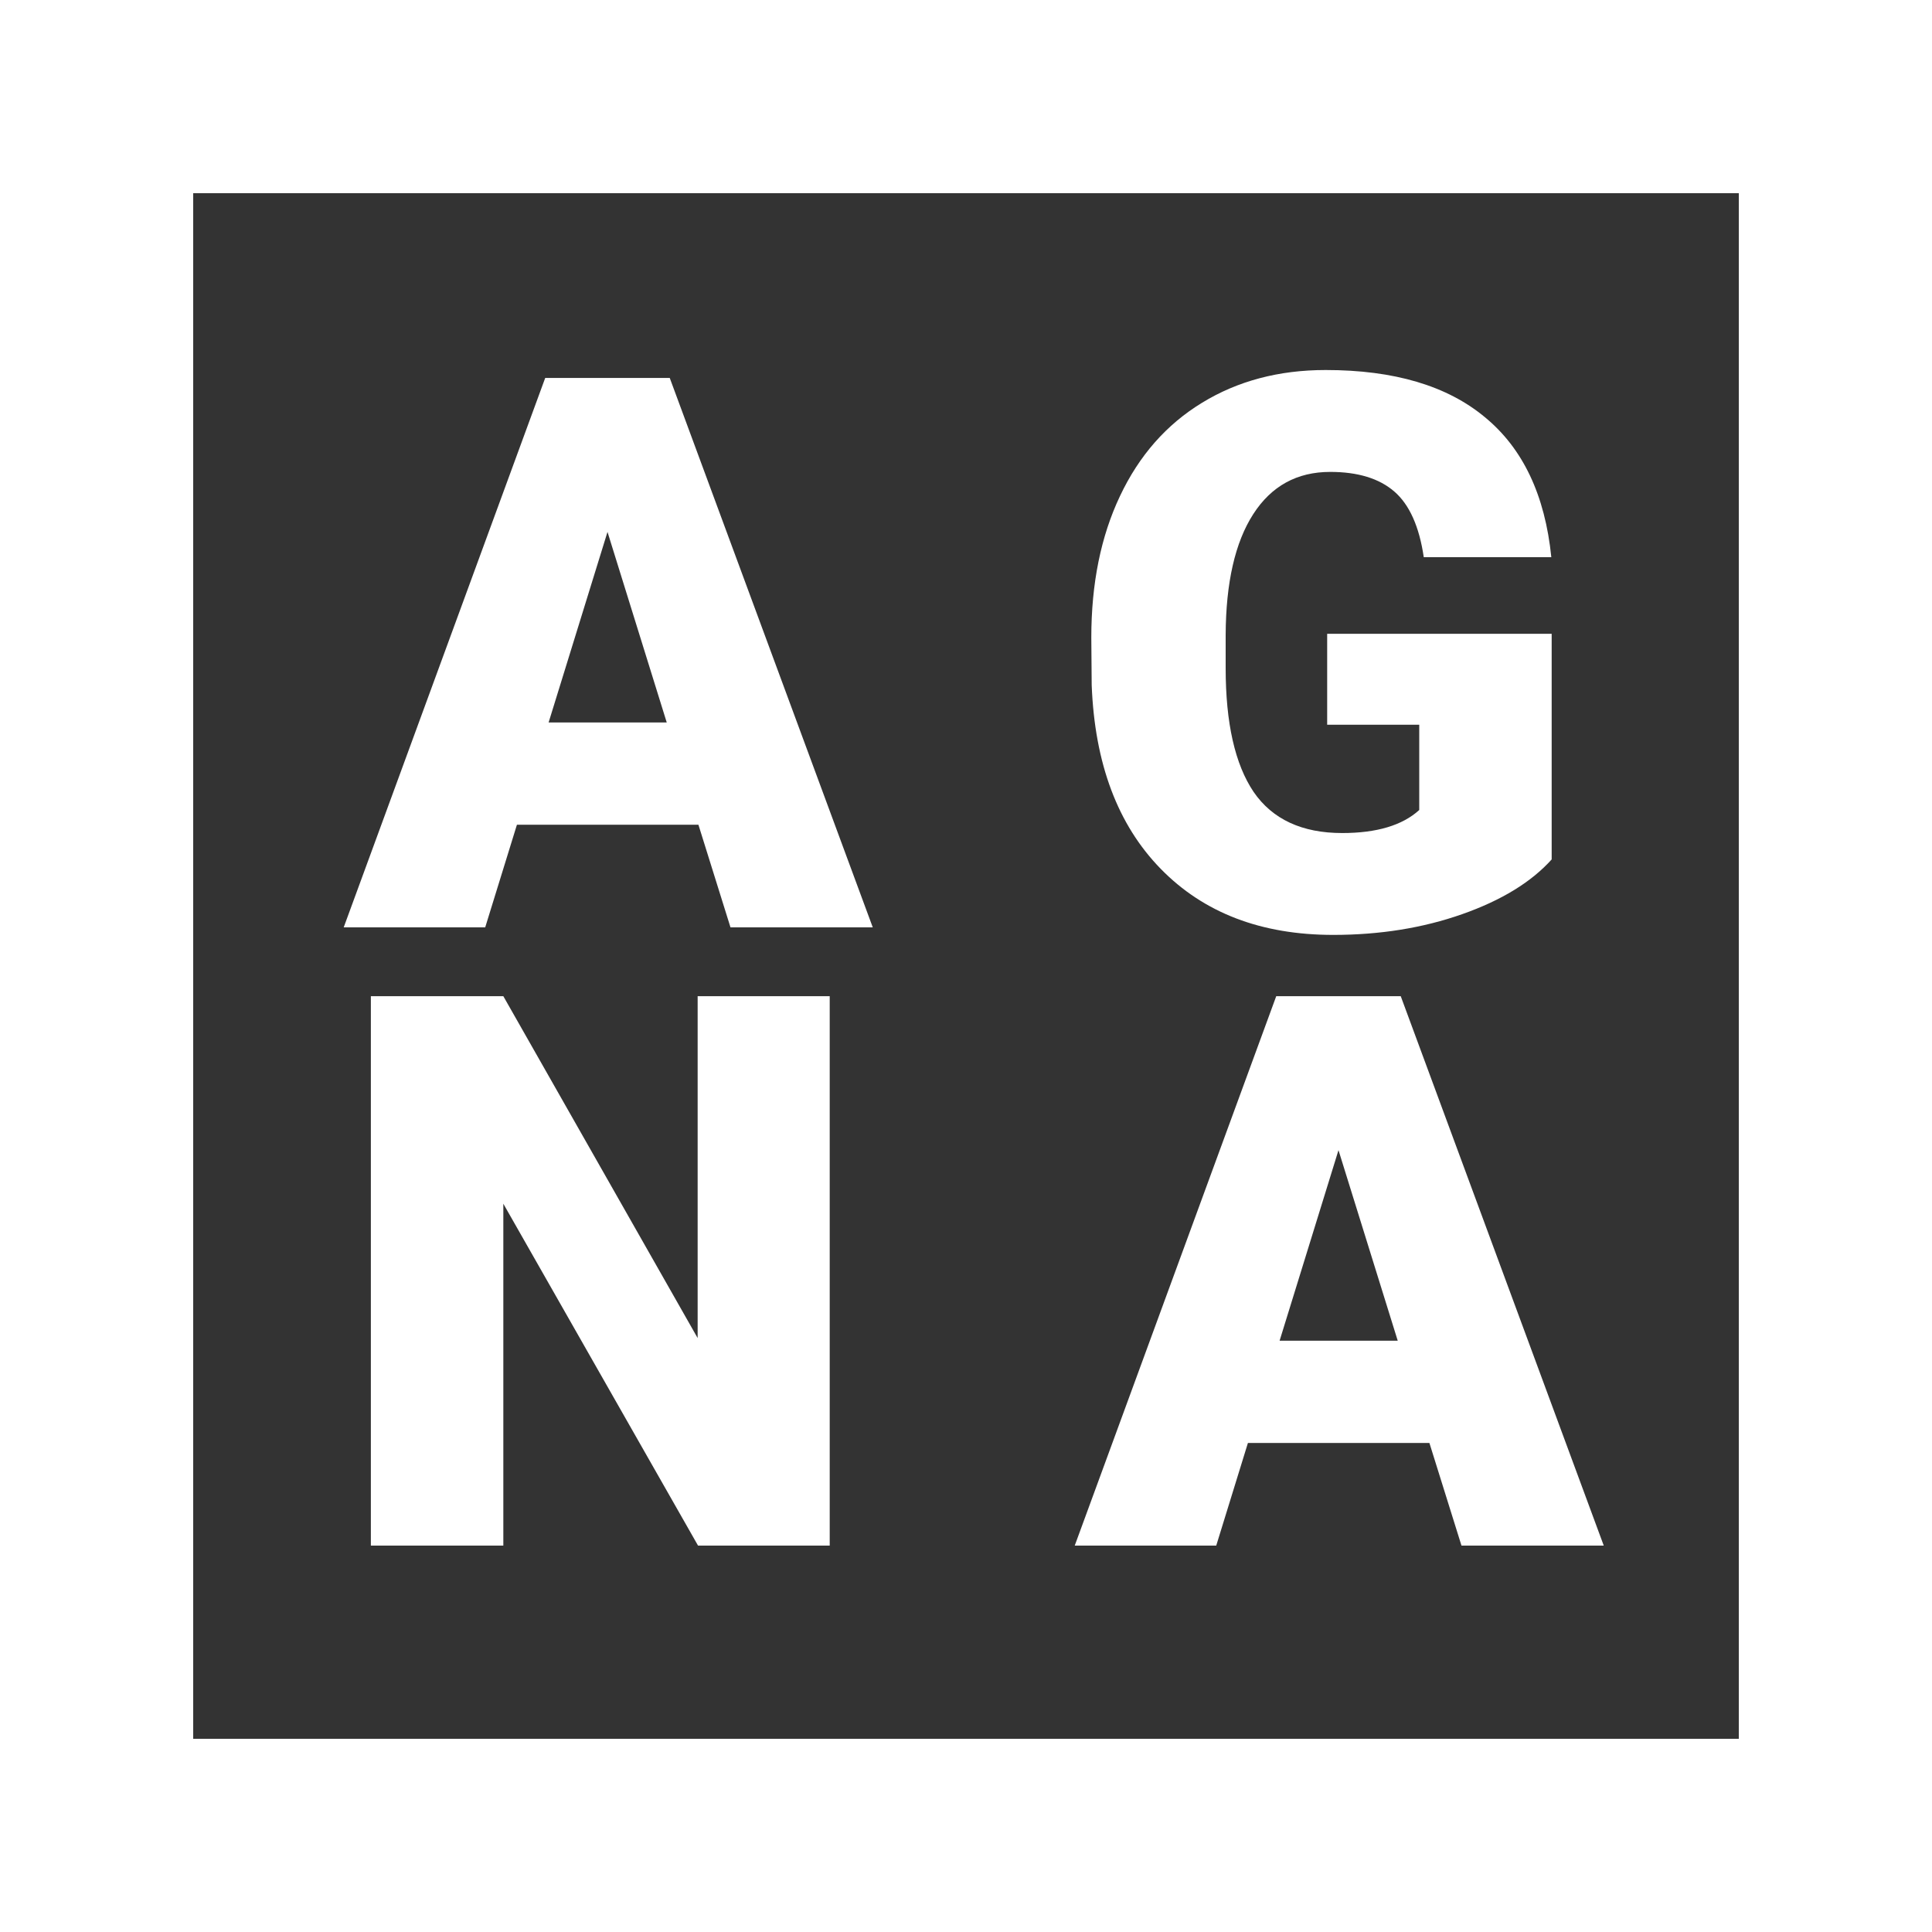 <svg width="50" height="50" viewBox="0 0 50 50" fill="none" xmlns="http://www.w3.org/2000/svg">
<rect x="0" y="0" width="50" height="50" fill="#333333" stroke="none"/>
<rect x="2.5" y="2.5" width="45" height="45" stroke="white" stroke-width="5"/>
<path d="M18.075 21.344H13.378L12.557 24H8.895L14.11 9.781H17.333L22.587 24H18.905L18.075 21.344ZM14.198 18.697H17.255L15.722 13.766L14.198 18.697ZM40.157 22.242C39.63 22.828 38.859 23.3 37.843 23.658C36.827 24.016 35.714 24.195 34.503 24.195C32.641 24.195 31.154 23.626 30.04 22.486C28.927 21.347 28.331 19.762 28.253 17.73L28.243 16.5C28.243 15.1 28.491 13.88 28.985 12.838C29.48 11.79 30.187 10.986 31.105 10.426C32.029 9.859 33.097 9.576 34.308 9.576C36.079 9.576 37.452 9.983 38.429 10.797C39.412 11.604 39.985 12.812 40.148 14.42H36.847C36.73 13.626 36.476 13.059 36.085 12.721C35.694 12.382 35.141 12.213 34.425 12.213C33.566 12.213 32.902 12.578 32.433 13.307C31.964 14.036 31.726 15.078 31.72 16.432V17.291C31.72 18.71 31.961 19.778 32.443 20.494C32.931 21.204 33.696 21.559 34.737 21.559C35.629 21.559 36.294 21.36 36.73 20.963V18.756H34.347V16.402H40.157V22.242ZM21.473 40H18.065L13.026 31.152V40H9.598V25.781H13.026L18.055 34.629V25.781H21.473V40ZM36.993 37.344H32.296L31.476 40H27.814L33.029 25.781H36.251L41.505 40H37.823L36.993 37.344ZM33.116 34.697H36.173L34.64 29.766L33.116 34.697Z" fill="white"/>
</svg>
